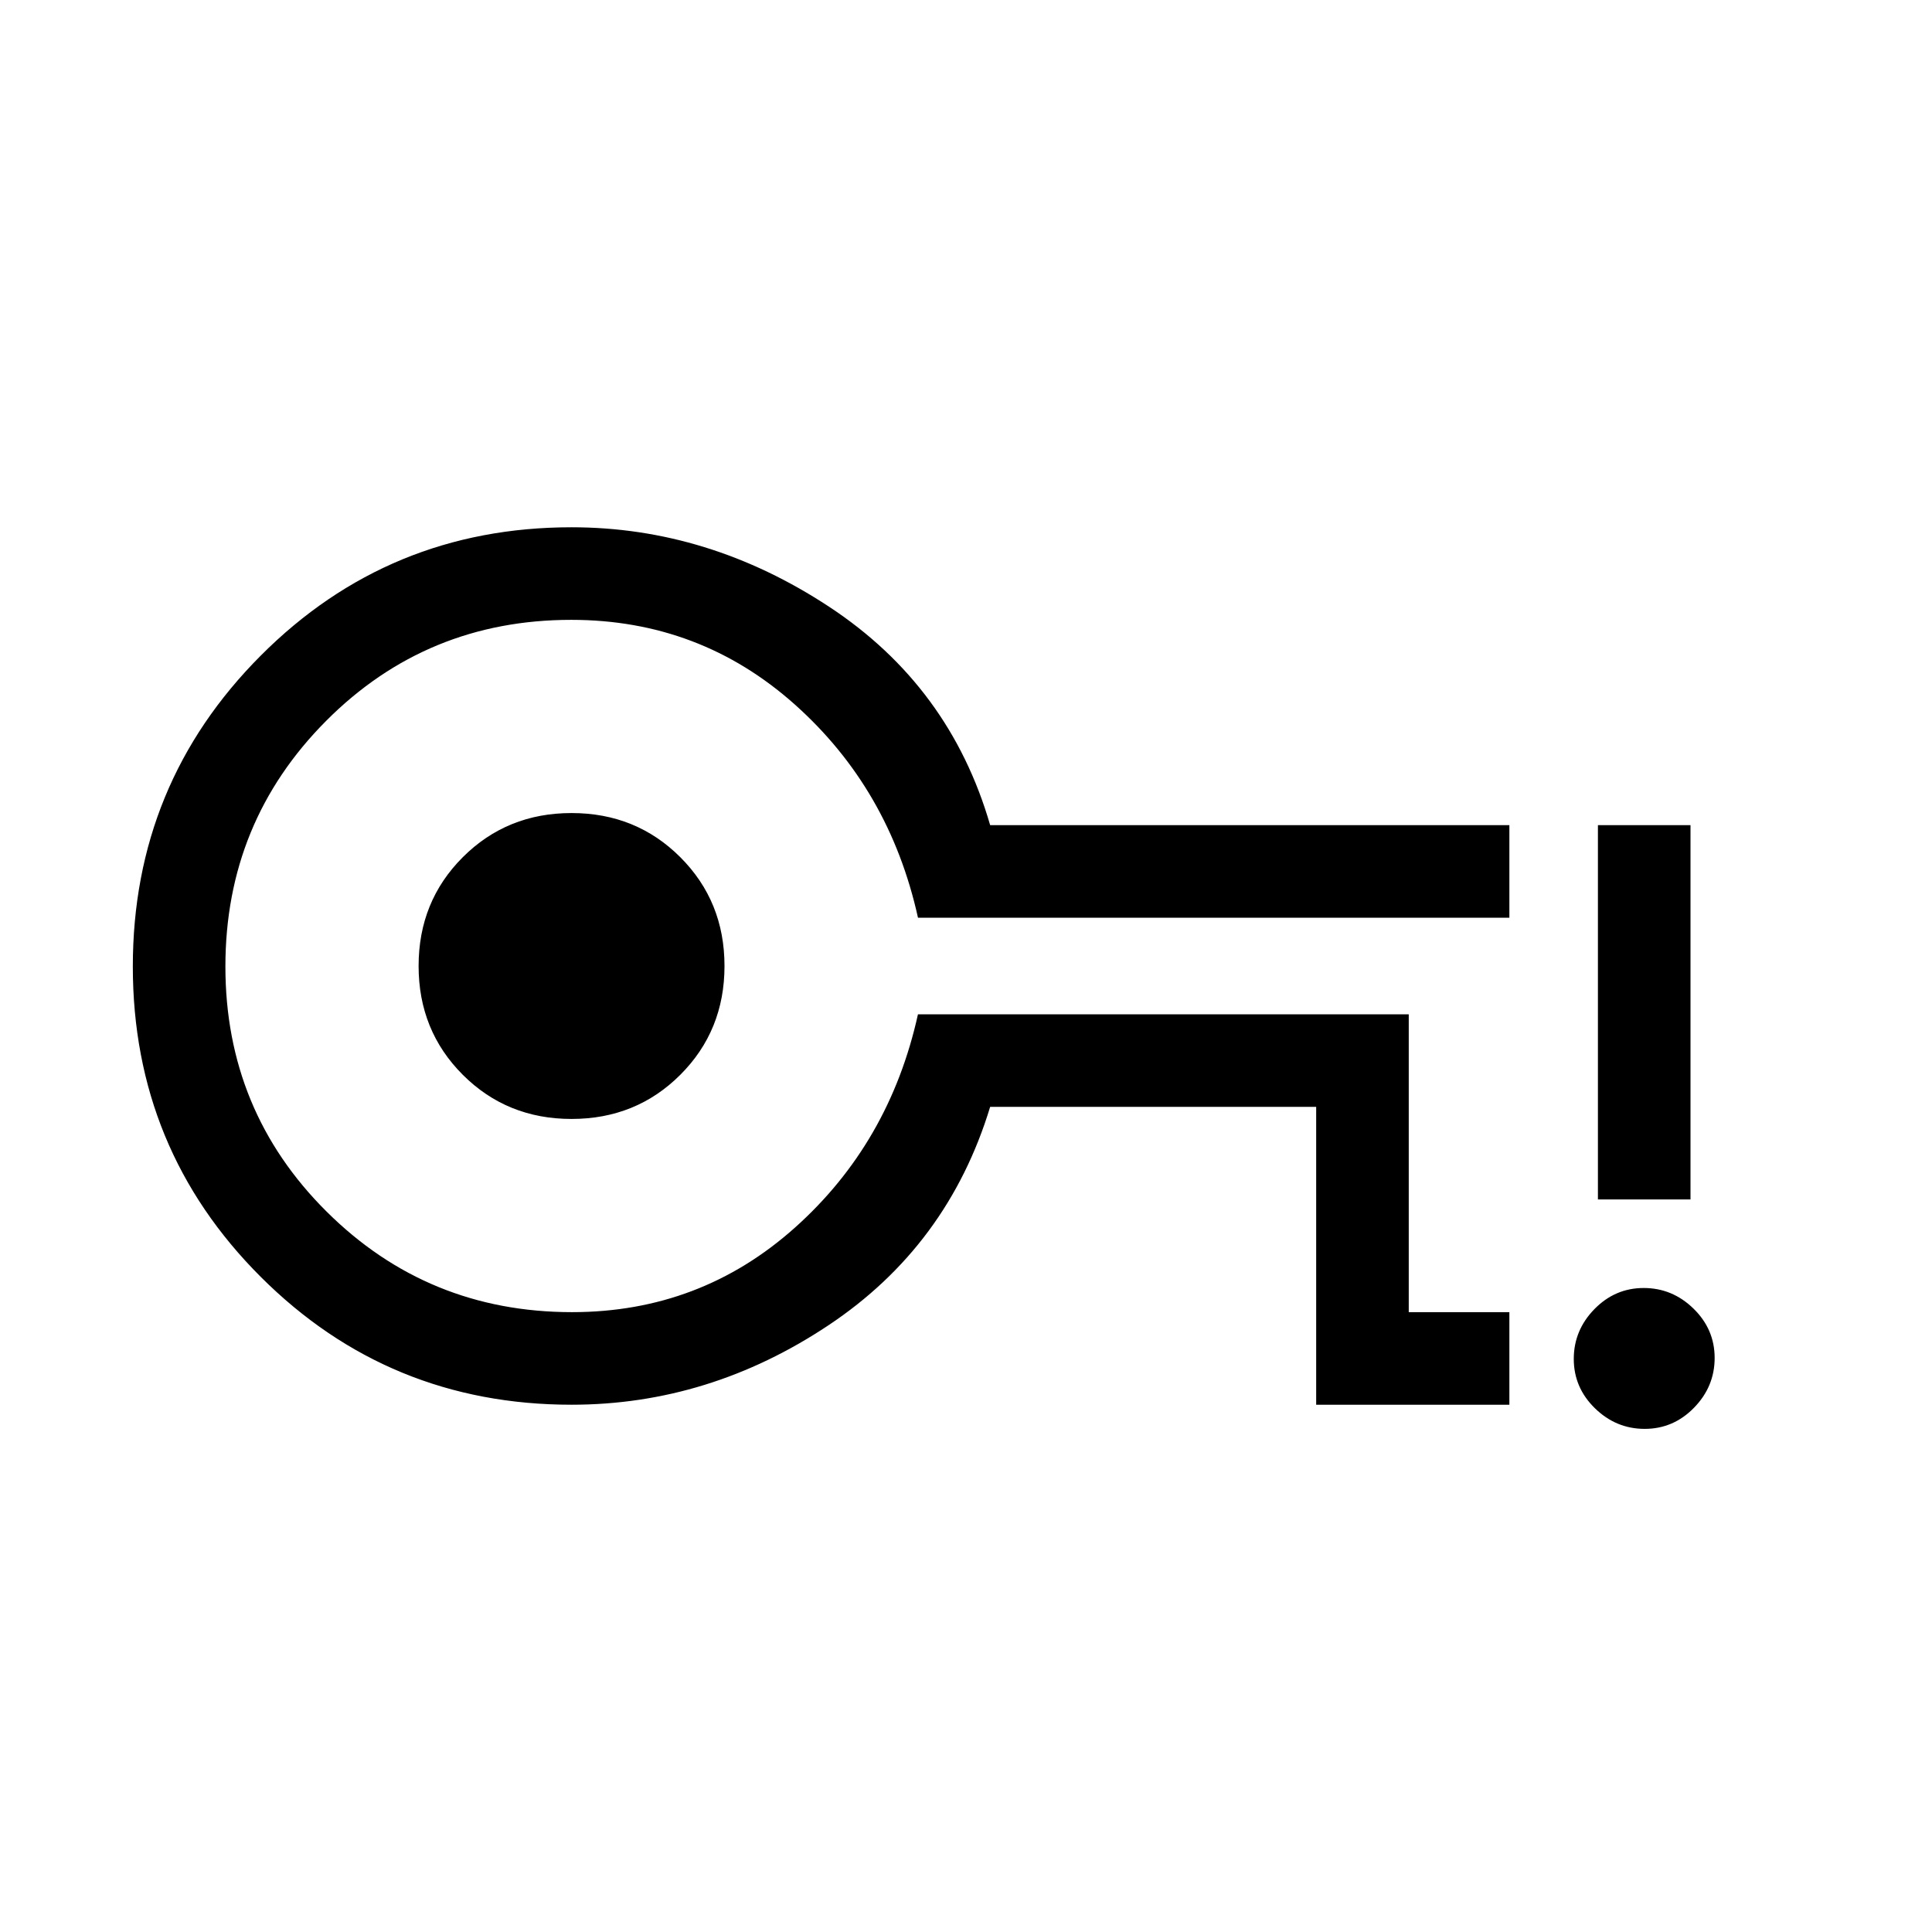 <svg xmlns="http://www.w3.org/2000/svg" height="20" viewBox="0 -960 960 960" width="20"><path d="M654-262v-148H492q-21 69-80.31 108.5T284-262q-90.83 0-154.42-63.51Q66-389.03 66-479.76q0-90.74 63.58-154.49Q193.17-698 284-698q68 0 128 39.5T492-550h258v46H456.14Q442-568 394.87-610t-111-42Q212-652 162-601.75t-50 122Q112-408 162.25-358t122 50Q348-308 395-350t61.13-106H700v148h50v46h-96ZM284-404q32.1 0 54.05-21.95Q360-447.9 360-480q0-32.1-21.95-54.05Q316.1-556 284-556q-32.1 0-54.05 21.95Q208-512.1 208-480q0 32.1 21.95 54.05Q251.9-404 284-404Zm0-76Zm533.25 230q-14.25 0-24.75-10.25-10.5-10.26-10.5-24.5 0-14.25 10.25-24.75 10.26-10.5 24.5-10.5 14.25 0 24.75 10.25 10.5 10.26 10.5 24.5 0 14.25-10.25 24.75-10.26 10.5-24.5 10.5ZM794-364v-186h46v186h-46Z"/></svg>